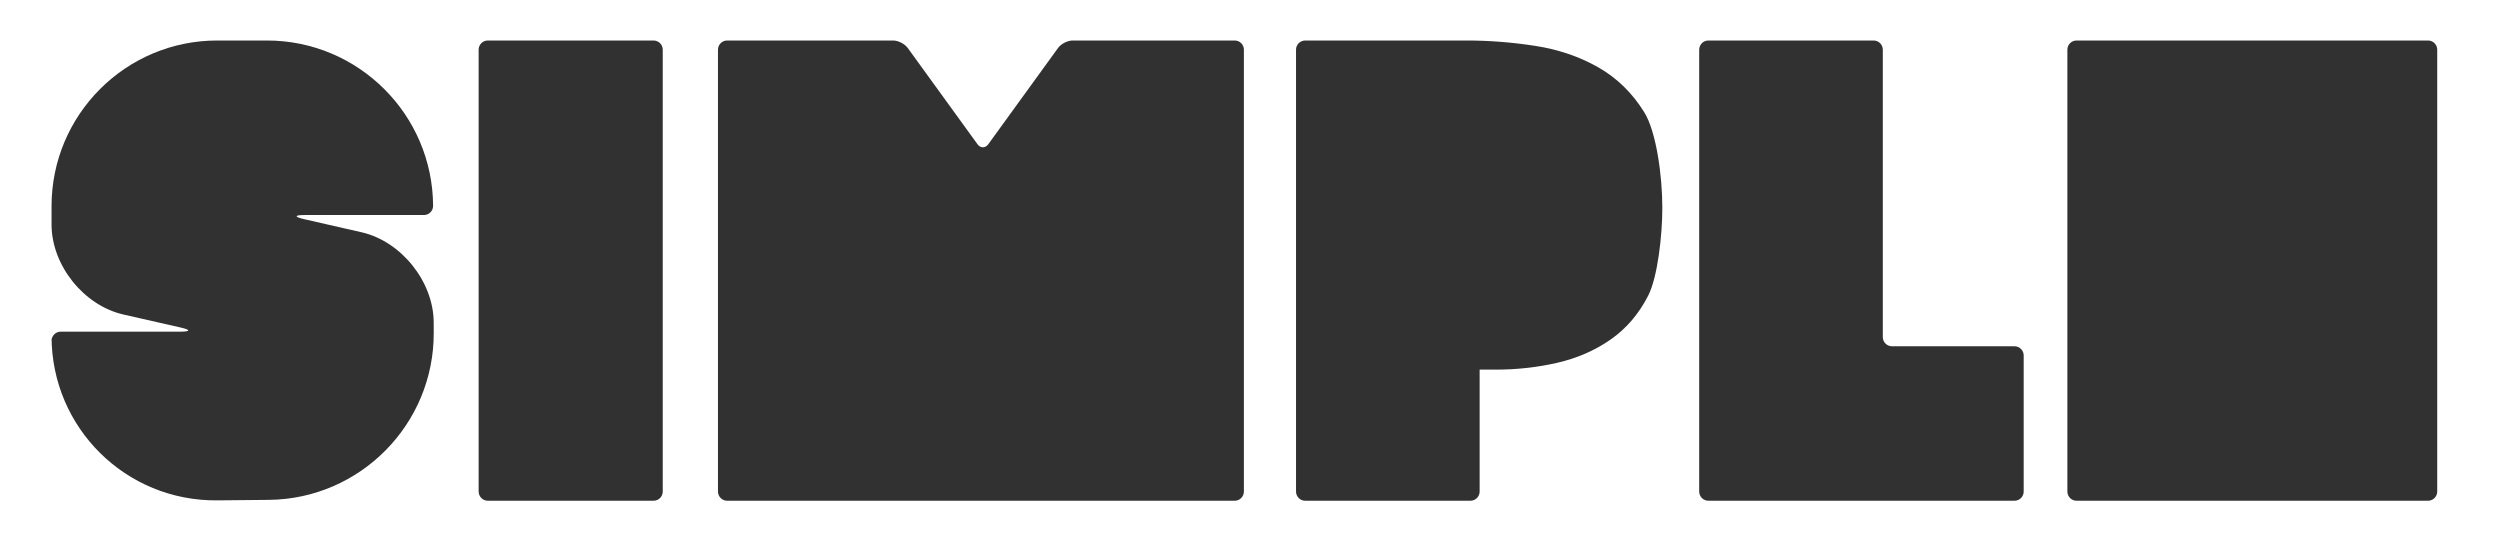<?xml version="1.0" encoding="UTF-8" standalone="no"?>
<svg width="1358px" height="295px" viewBox="0 0 1358 295" version="1.1" xmlns="http://www.w3.org/2000/svg" xmlns:xlink="http://www.w3.org/1999/xlink">
    <!-- Generator: Sketch 3.6.1 (26313) - http://www.bohemiancoding.com/sketch -->
    <title>simple</title>
    <desc>Created with Sketch.</desc>
    <defs></defs>
    <g id="simple" stroke="none" stroke-width="1" fill="none" fill-rule="evenodd">
        <path d="M1123,26.994 C1123,24.236 1125.239,22 1127.991,22 L1318.908,22 C1321.665,22 1323.9,24.238 1323.9,26.994 L1323.9,267.006 C1323.9,269.764 1321.661,272 1318.908,272 L1127.991,272 C1125.235,272 1123,269.762 1123,267.006 L1123,26.994 Z" id="e" fill="#313131"></path>
        <path d="M923,26.994 C923,24.236 925.247,22 927.997,22 L1017.742,22 C1020.502,22 1022.739,24.238 1022.739,26.993 L1022.739,183.099 C1022.739,185.857 1024.978,188.092 1027.731,188.092 L1094.275,188.092 C1097.032,188.092 1099.267,190.337 1099.267,193.09 L1099.267,267.002 C1099.267,269.763 1097.038,272 1094.276,272 L927.991,272 C925.235,272 923,269.762 923,267.006 L923,26.994 Z" id="l" fill="#313131"></path>
        <path d="M796.772,22 C808.928,22 821.298,22.969 833.881,24.907 C846.464,26.845 857.874,30.721 868.111,36.535 C878.348,42.349 886.718,50.531 893.223,61.083 C899.728,71.634 902.98,95.619 902.98,112.846 C902.98,127.919 900.421,150.559 895.302,160.572 C890.184,170.585 883.359,178.552 874.829,184.474 C866.298,190.395 856.647,194.594 845.877,197.071 C835.107,199.547 823.964,200.785 812.447,200.785 L803.739,200.785 L803.739,266.992 C803.739,269.758 801.492,272 798.742,272 L708.997,272 C706.237,272 704,269.762 704,267.006 L704,26.994 C704,24.236 706.247,22 709.004,22 L796.772,22 Z" id="p" fill="#313131"></path>
        <path d="M395.004,272 C392.24,272 390,269.762 390,267.006 L390,26.994 C390,24.236 392.232,22 395,22 L485.139,22 C487.901,22 491.449,23.807 493.079,26.056 L530.966,78.332 C532.589,80.572 535.215,80.581 536.845,78.332 L574.732,26.056 C576.355,23.816 579.903,22 582.666,22 L670.688,22 C673.447,22 675.684,24.238 675.684,26.994 L675.684,267.006 C675.684,269.764 673.446,272 670.68,272 L395.004,272 Z" id="m" fill="#313131"></path>
        <path d="M28,185.161 C28,182.396 30.244,180.154 33.004,180.154 L98.01,180.154 C103.527,180.154 103.642,179.163 98.25,177.937 L67.004,170.834 C45.463,165.937 28,144.063 28,121.975 L28,112.004 C28,62.296 68.295,22 118.003,22 L144.997,22 C194.704,22 235.116,62.292 235.26,112.006 L235.26,111.808 C235.268,114.568 233.032,116.805 230.276,116.805 L165.368,116.805 C159.846,116.805 159.729,117.8 165.123,119.031 L196.413,126.172 C217.947,131.087 235.483,152.971 235.58,175.063 L235.605,180.655 C235.823,230.361 195.711,271.047 145.997,271.53 L118.003,271.802 C68.296,272.285 28,232.381 28,182.677 L28,185.161 Z" id="s" fill="#313131"></path>
        <path d="M355.007,22 C357.764,22 360,24.238 360,26.994 L360,267.006 C360,269.764 357.771,272 355.007,272 L264.993,272 C262.236,272 260,269.762 260,267.006 L260,26.994 C260,24.236 262.229,22 264.993,22 L355.007,22 Z" id="i" fill="#313131"></path>
    </g>
</svg>